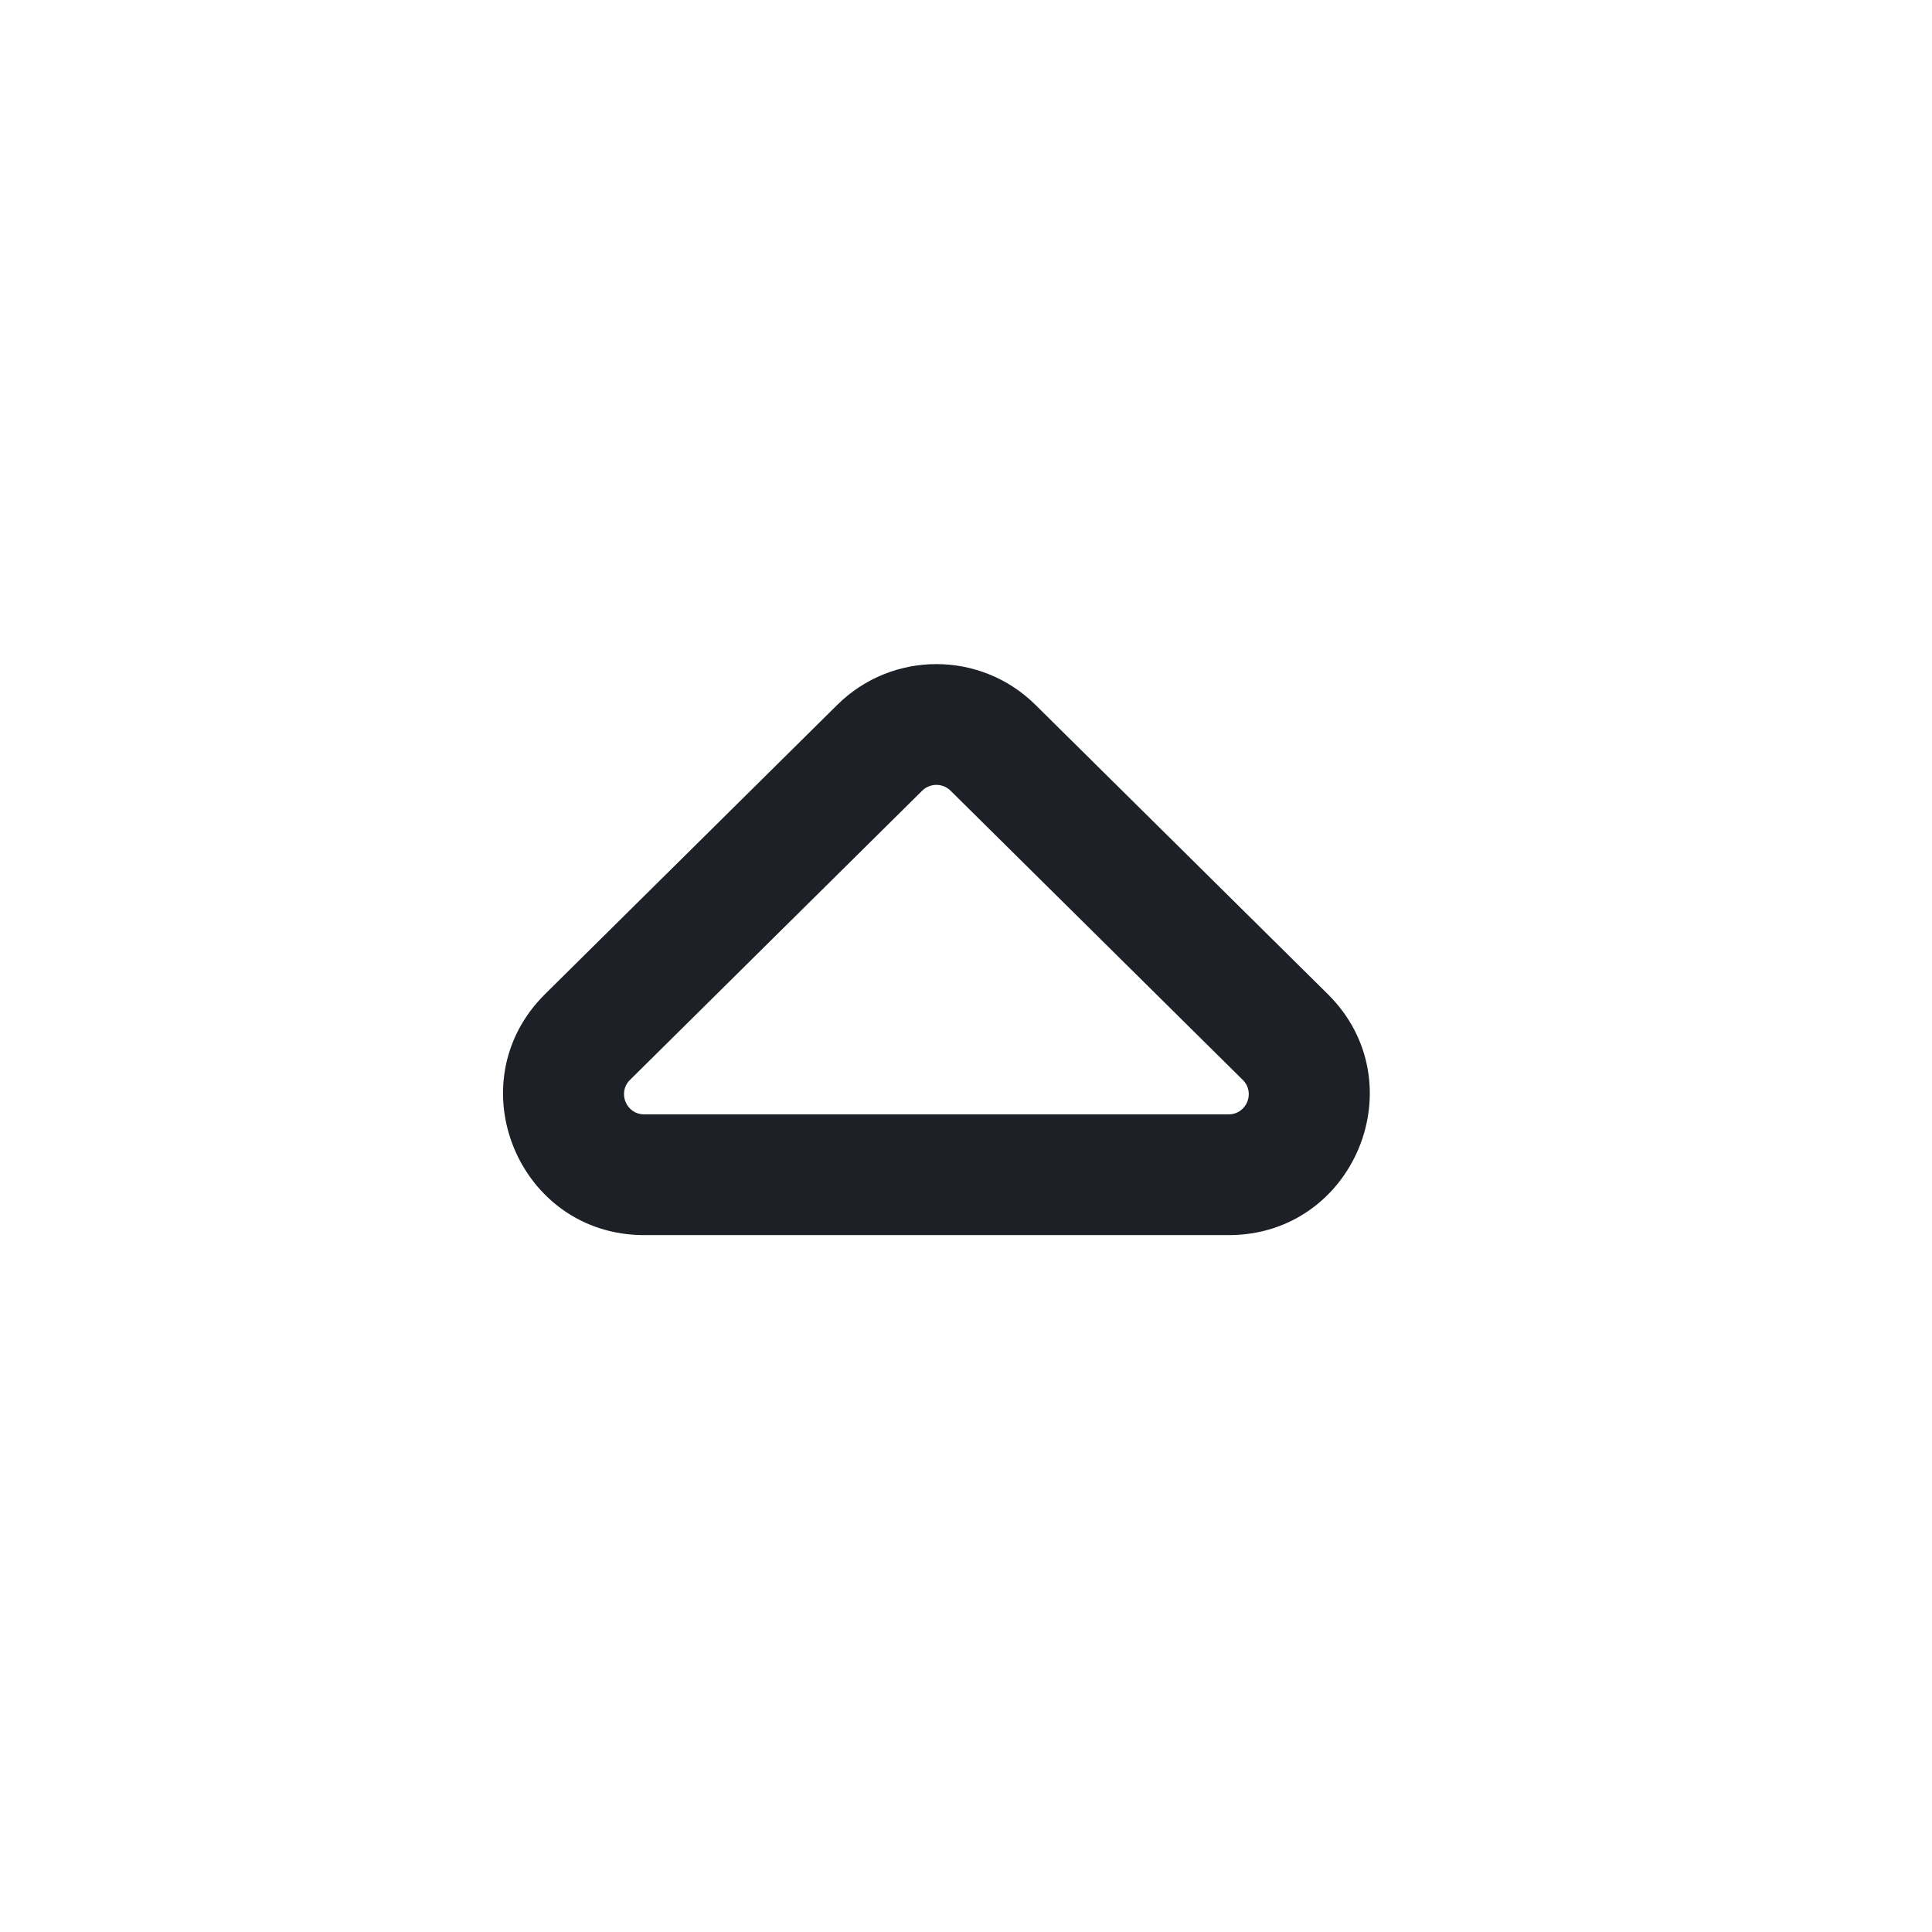 <svg width="24" height="24" viewBox="0 0 24 24" fill="none" xmlns="http://www.w3.org/2000/svg">
<path fill-rule="evenodd" clip-rule="evenodd" d="M16.494 12.349C17.605 13.449 16.826 15.343 15.263 15.343L8.002 15.343C6.439 15.343 5.66 13.449 6.771 12.349L10.401 8.756C11.083 8.081 12.181 8.081 12.863 8.756L16.494 12.349ZM15.263 13.843C15.486 13.843 15.597 13.572 15.438 13.415L11.808 9.822C11.711 9.726 11.554 9.726 11.456 9.822L7.826 13.415C7.667 13.572 7.779 13.843 8.002 13.843L15.263 13.843Z" fill="#1E2027"/>
</svg>
